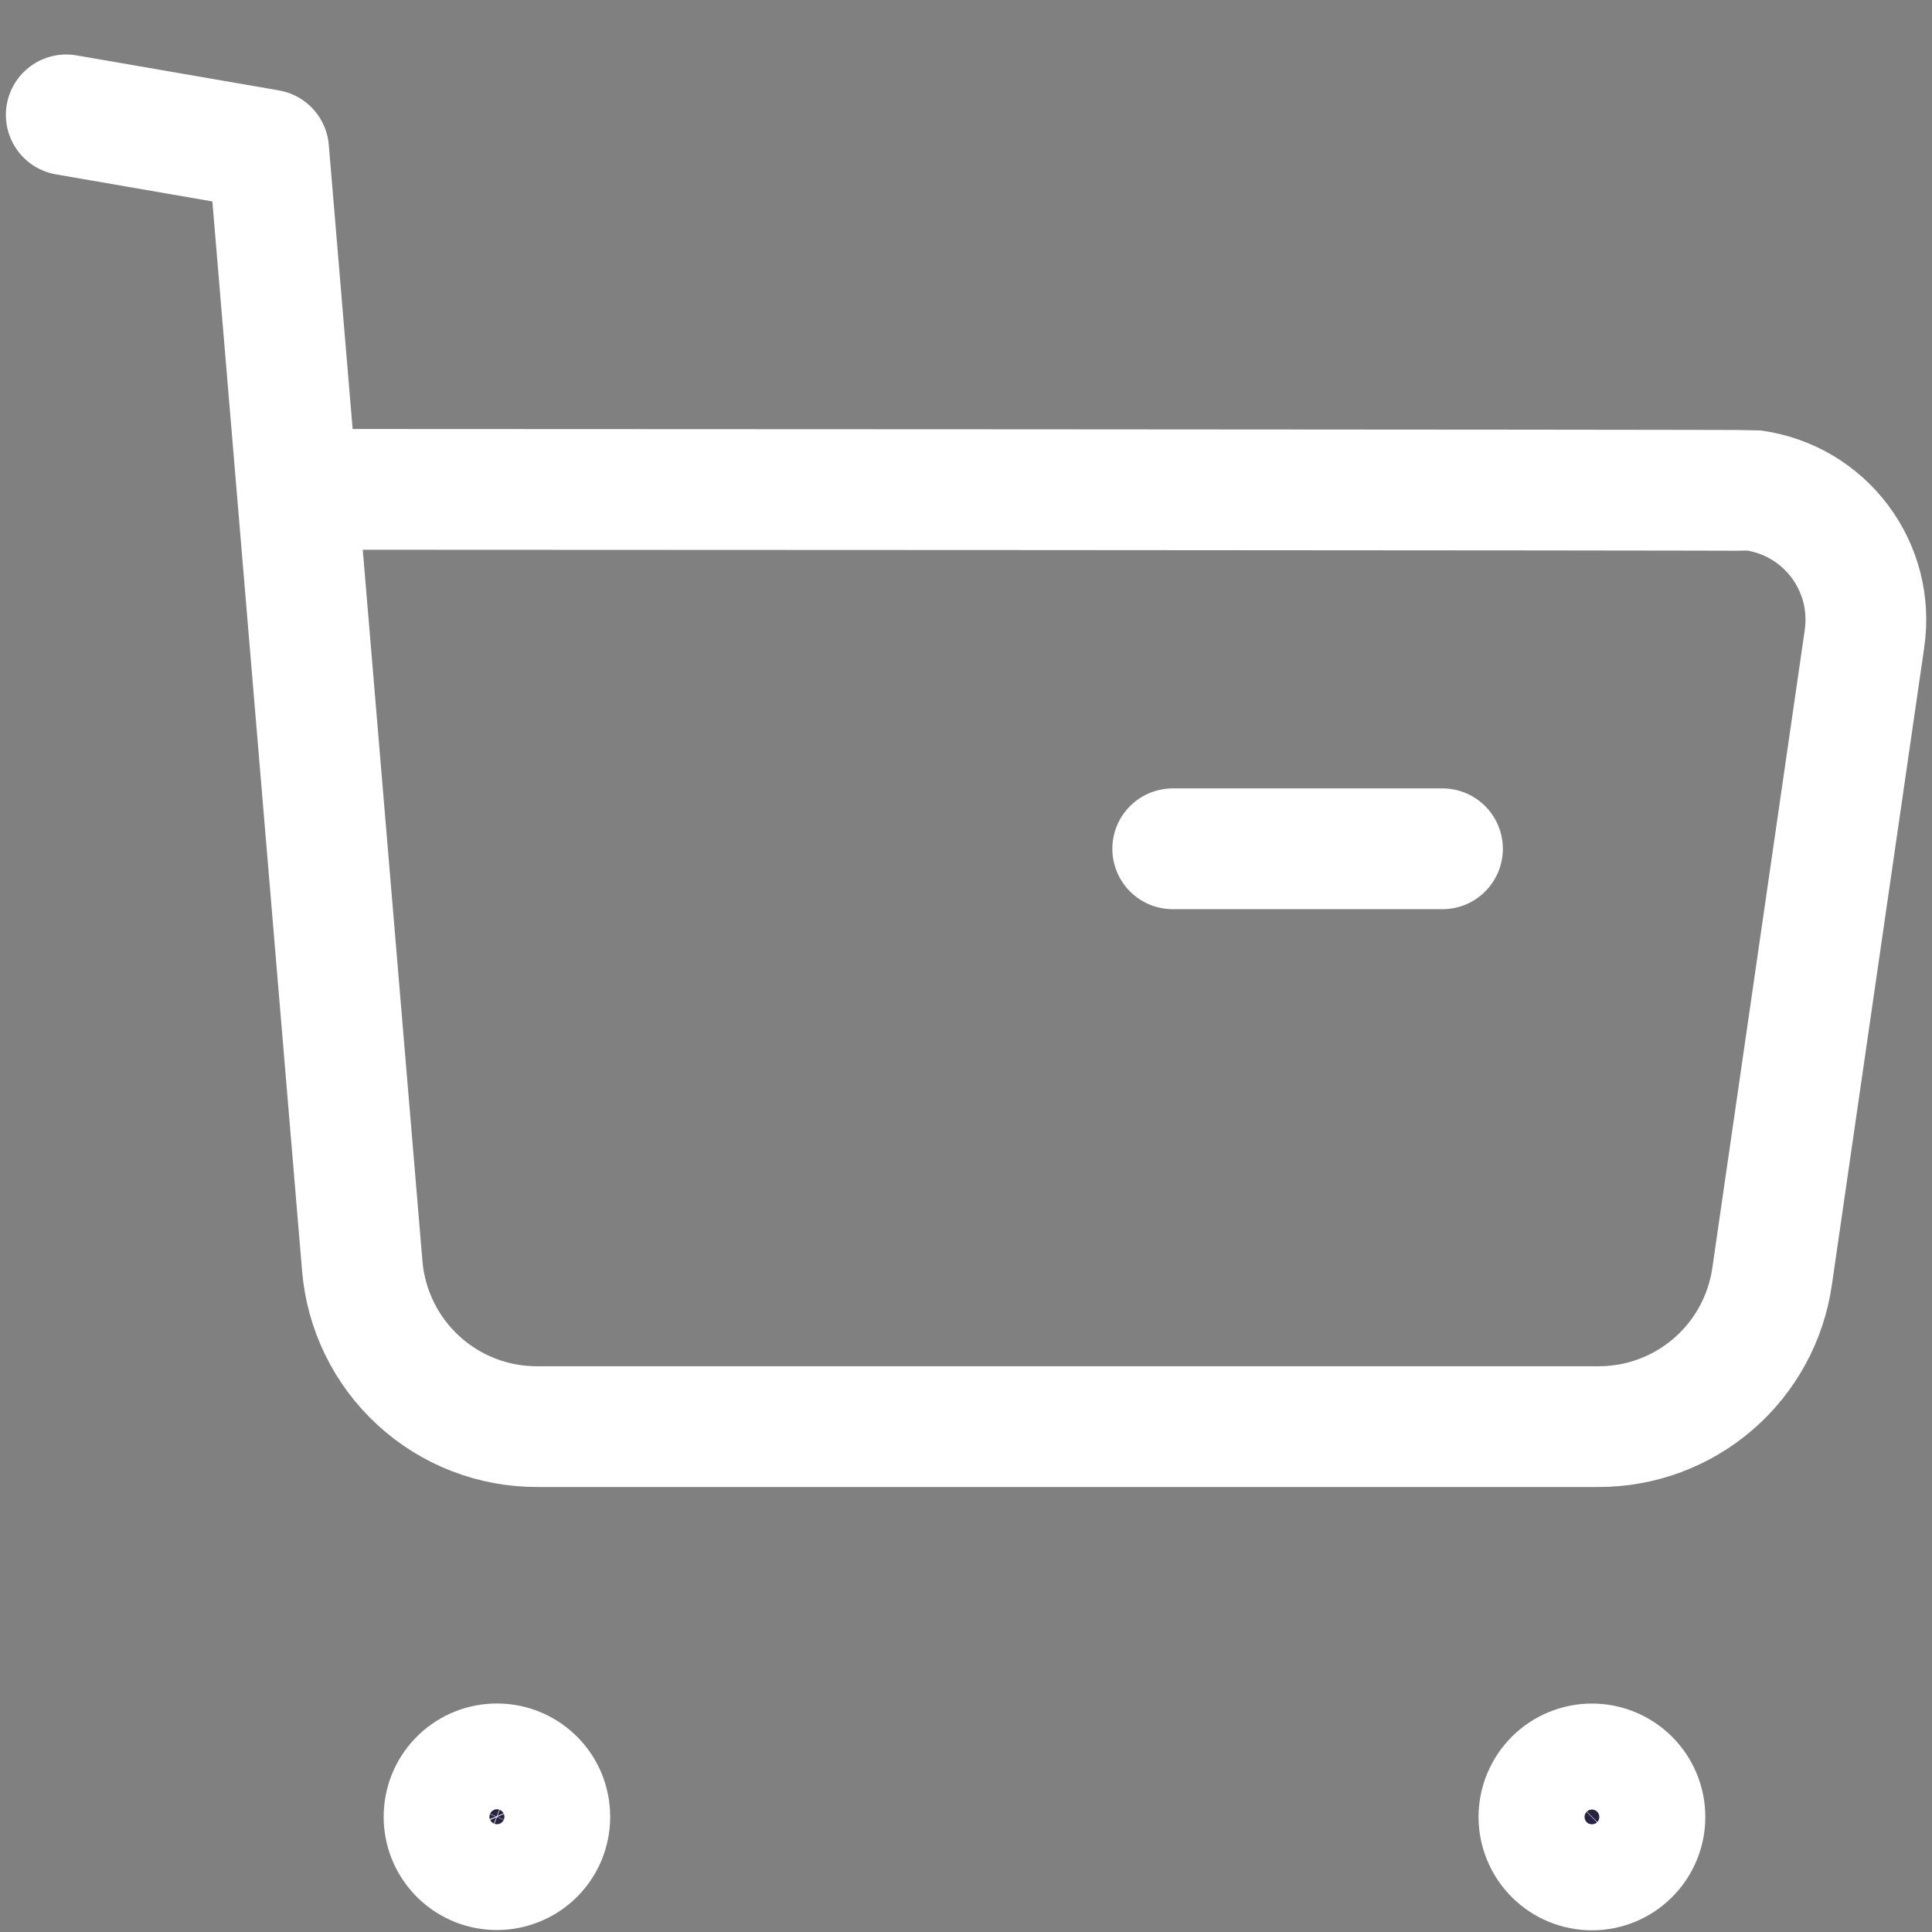 <svg width="24" height="24" viewBox="0 0 24 24" fill="none" xmlns="http://www.w3.org/2000/svg">
<rect x="0" y="0" width="24" height="24" fill="#808080" stroke="none"/>
<path d="M0.823 1.427L3.337 1.862L4.5 15.725C4.545 16.27 4.794 16.779 5.197 17.149C5.6 17.52 6.128 17.724 6.675 17.722H19.858C20.382 17.723 20.889 17.534 21.285 17.191C21.681 16.848 21.94 16.373 22.014 15.854L23.162 7.93C23.192 7.719 23.181 7.505 23.129 7.298C23.076 7.092 22.984 6.898 22.856 6.727C22.729 6.557 22.569 6.413 22.386 6.304C22.203 6.195 22 6.124 21.789 6.093C21.712 6.085 3.74 6.079 3.74 6.079" stroke="white" stroke-width="1.5" stroke-linecap="round" stroke-linejoin="round"/>
<path d="M14.568 10.544H17.919" stroke="white" stroke-width="1.5" stroke-linecap="round" stroke-linejoin="round"/>
<path fill-rule="evenodd" clip-rule="evenodd" d="M6.145 21.912C6.233 21.908 6.322 21.922 6.405 21.953C6.488 21.985 6.564 22.032 6.628 22.094C6.692 22.155 6.743 22.229 6.778 22.31C6.812 22.392 6.83 22.48 6.83 22.569C6.83 22.657 6.812 22.745 6.778 22.826C6.743 22.908 6.692 22.982 6.628 23.043C6.564 23.105 6.488 23.152 6.405 23.183C6.322 23.215 6.233 23.229 6.145 23.225C5.975 23.218 5.816 23.146 5.698 23.023C5.581 22.901 5.516 22.738 5.516 22.569C5.516 22.399 5.581 22.236 5.698 22.114C5.816 21.991 5.975 21.919 6.145 21.912Z" fill="#272343" stroke="white" stroke-width="1.5" stroke-linecap="round" stroke-linejoin="round"/>
<path fill-rule="evenodd" clip-rule="evenodd" d="M19.776 21.912C19.95 21.912 20.118 21.982 20.241 22.105C20.365 22.229 20.434 22.396 20.434 22.571C20.434 22.745 20.365 22.913 20.241 23.036C20.118 23.16 19.95 23.229 19.776 23.229C19.601 23.229 19.434 23.16 19.31 23.036C19.187 22.913 19.117 22.745 19.117 22.571C19.117 22.396 19.187 22.229 19.31 22.105C19.434 21.982 19.601 21.912 19.776 21.912Z" fill="#272343" stroke="white" stroke-width="1.5" stroke-linecap="round" stroke-linejoin="round"/>
</svg>
